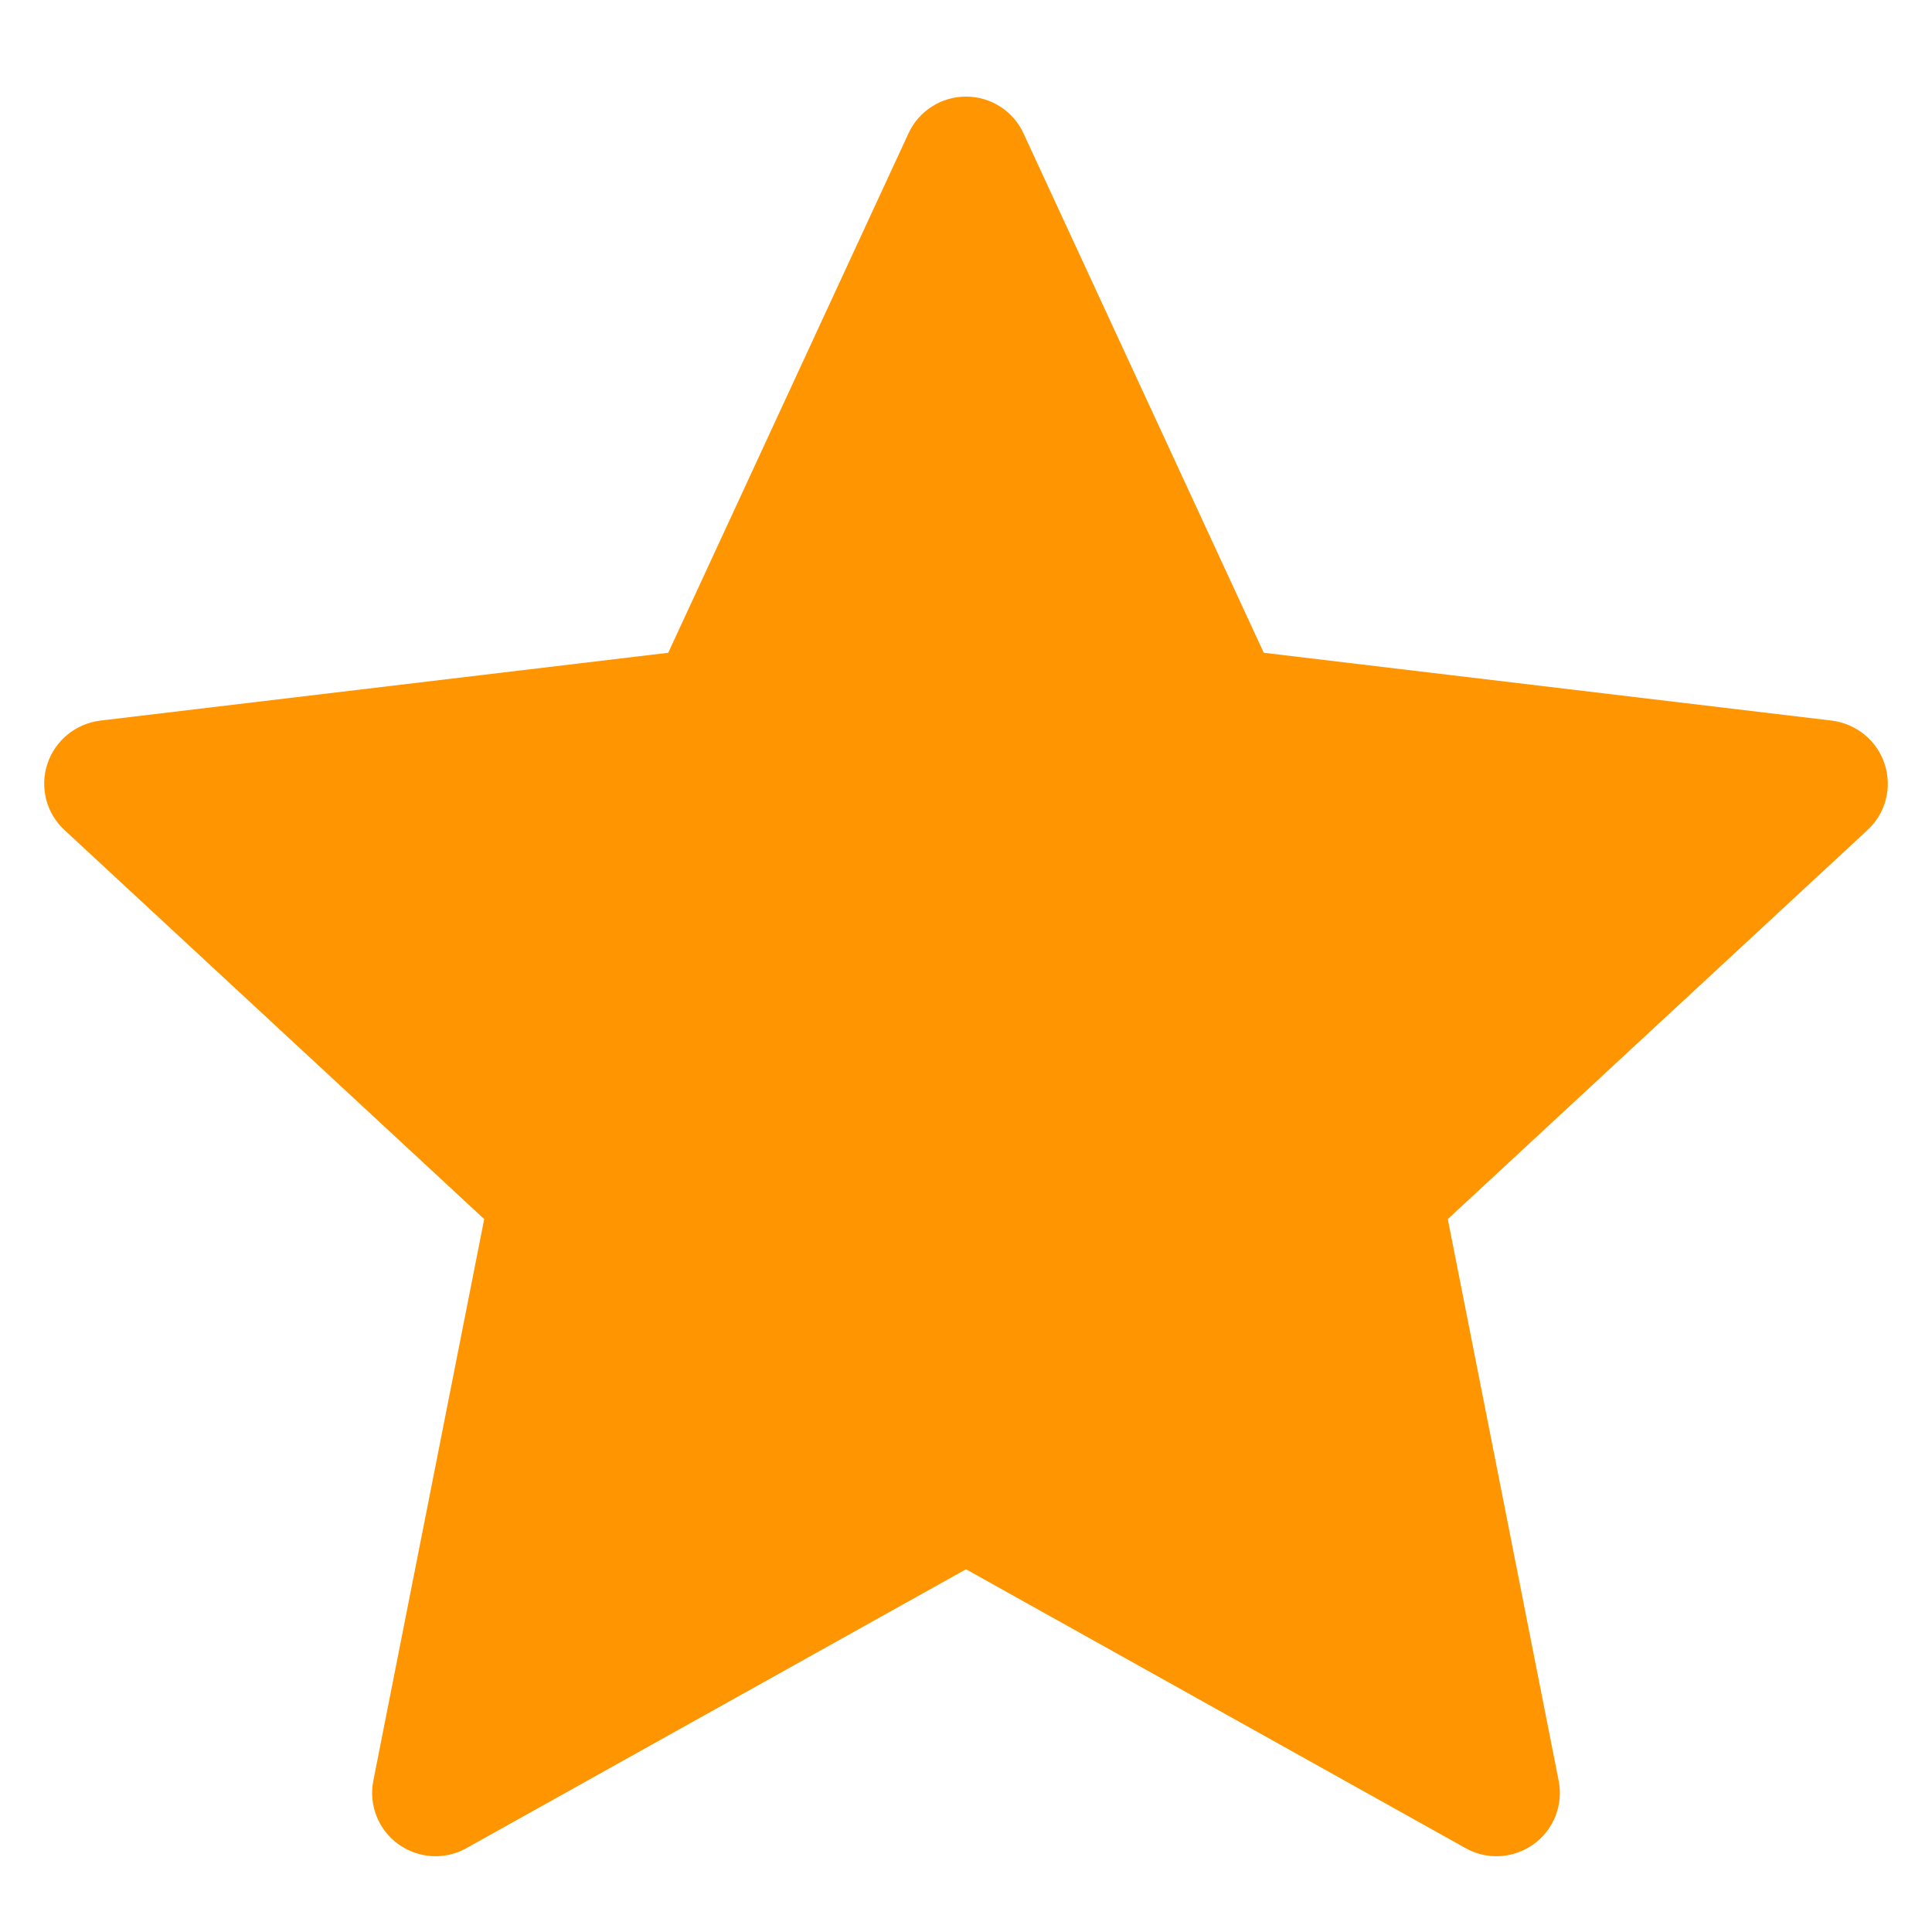 <?xml version="1.0" encoding="UTF-8" standalone="no"?>
<!DOCTYPE svg PUBLIC "-//W3C//DTD SVG 1.1//EN" "http://www.w3.org/Graphics/SVG/1.1/DTD/svg11.dtd">
<svg width="100%" height="100%" viewBox="0 0 20 20" version="1.1" xmlns="http://www.w3.org/2000/svg" xmlns:xlink="http://www.w3.org/1999/xlink" xml:space="preserve" xmlns:serif="http://www.serif.com/" style="fill-rule:evenodd;clip-rule:evenodd;stroke-linejoin:round;stroke-miterlimit:2;">
    <g transform="matrix(2.5,0,0,2.5,-15,-14)">
        <path d="M9.762,6.152C9.805,6.059 9.898,6 10,6C10.102,6 10.195,6.059 10.238,6.152L11.233,8.303L13.586,8.584C13.687,8.597 13.773,8.667 13.804,8.764C13.836,8.861 13.808,8.968 13.733,9.037L11.995,10.648L12.454,12.973C12.474,13.073 12.434,13.176 12.351,13.236C12.268,13.296 12.158,13.303 12.069,13.253L10,12.098L7.931,13.253C7.842,13.303 7.732,13.296 7.649,13.236C7.566,13.176 7.526,13.073 7.546,12.973L8.005,10.648L6.267,9.037C6.192,8.968 6.164,8.861 6.196,8.764C6.227,8.667 6.313,8.597 6.414,8.584L8.767,8.303L9.762,6.152Z" style="fill:rgb(255, 149, 0);"/>
    </g>
</svg>
